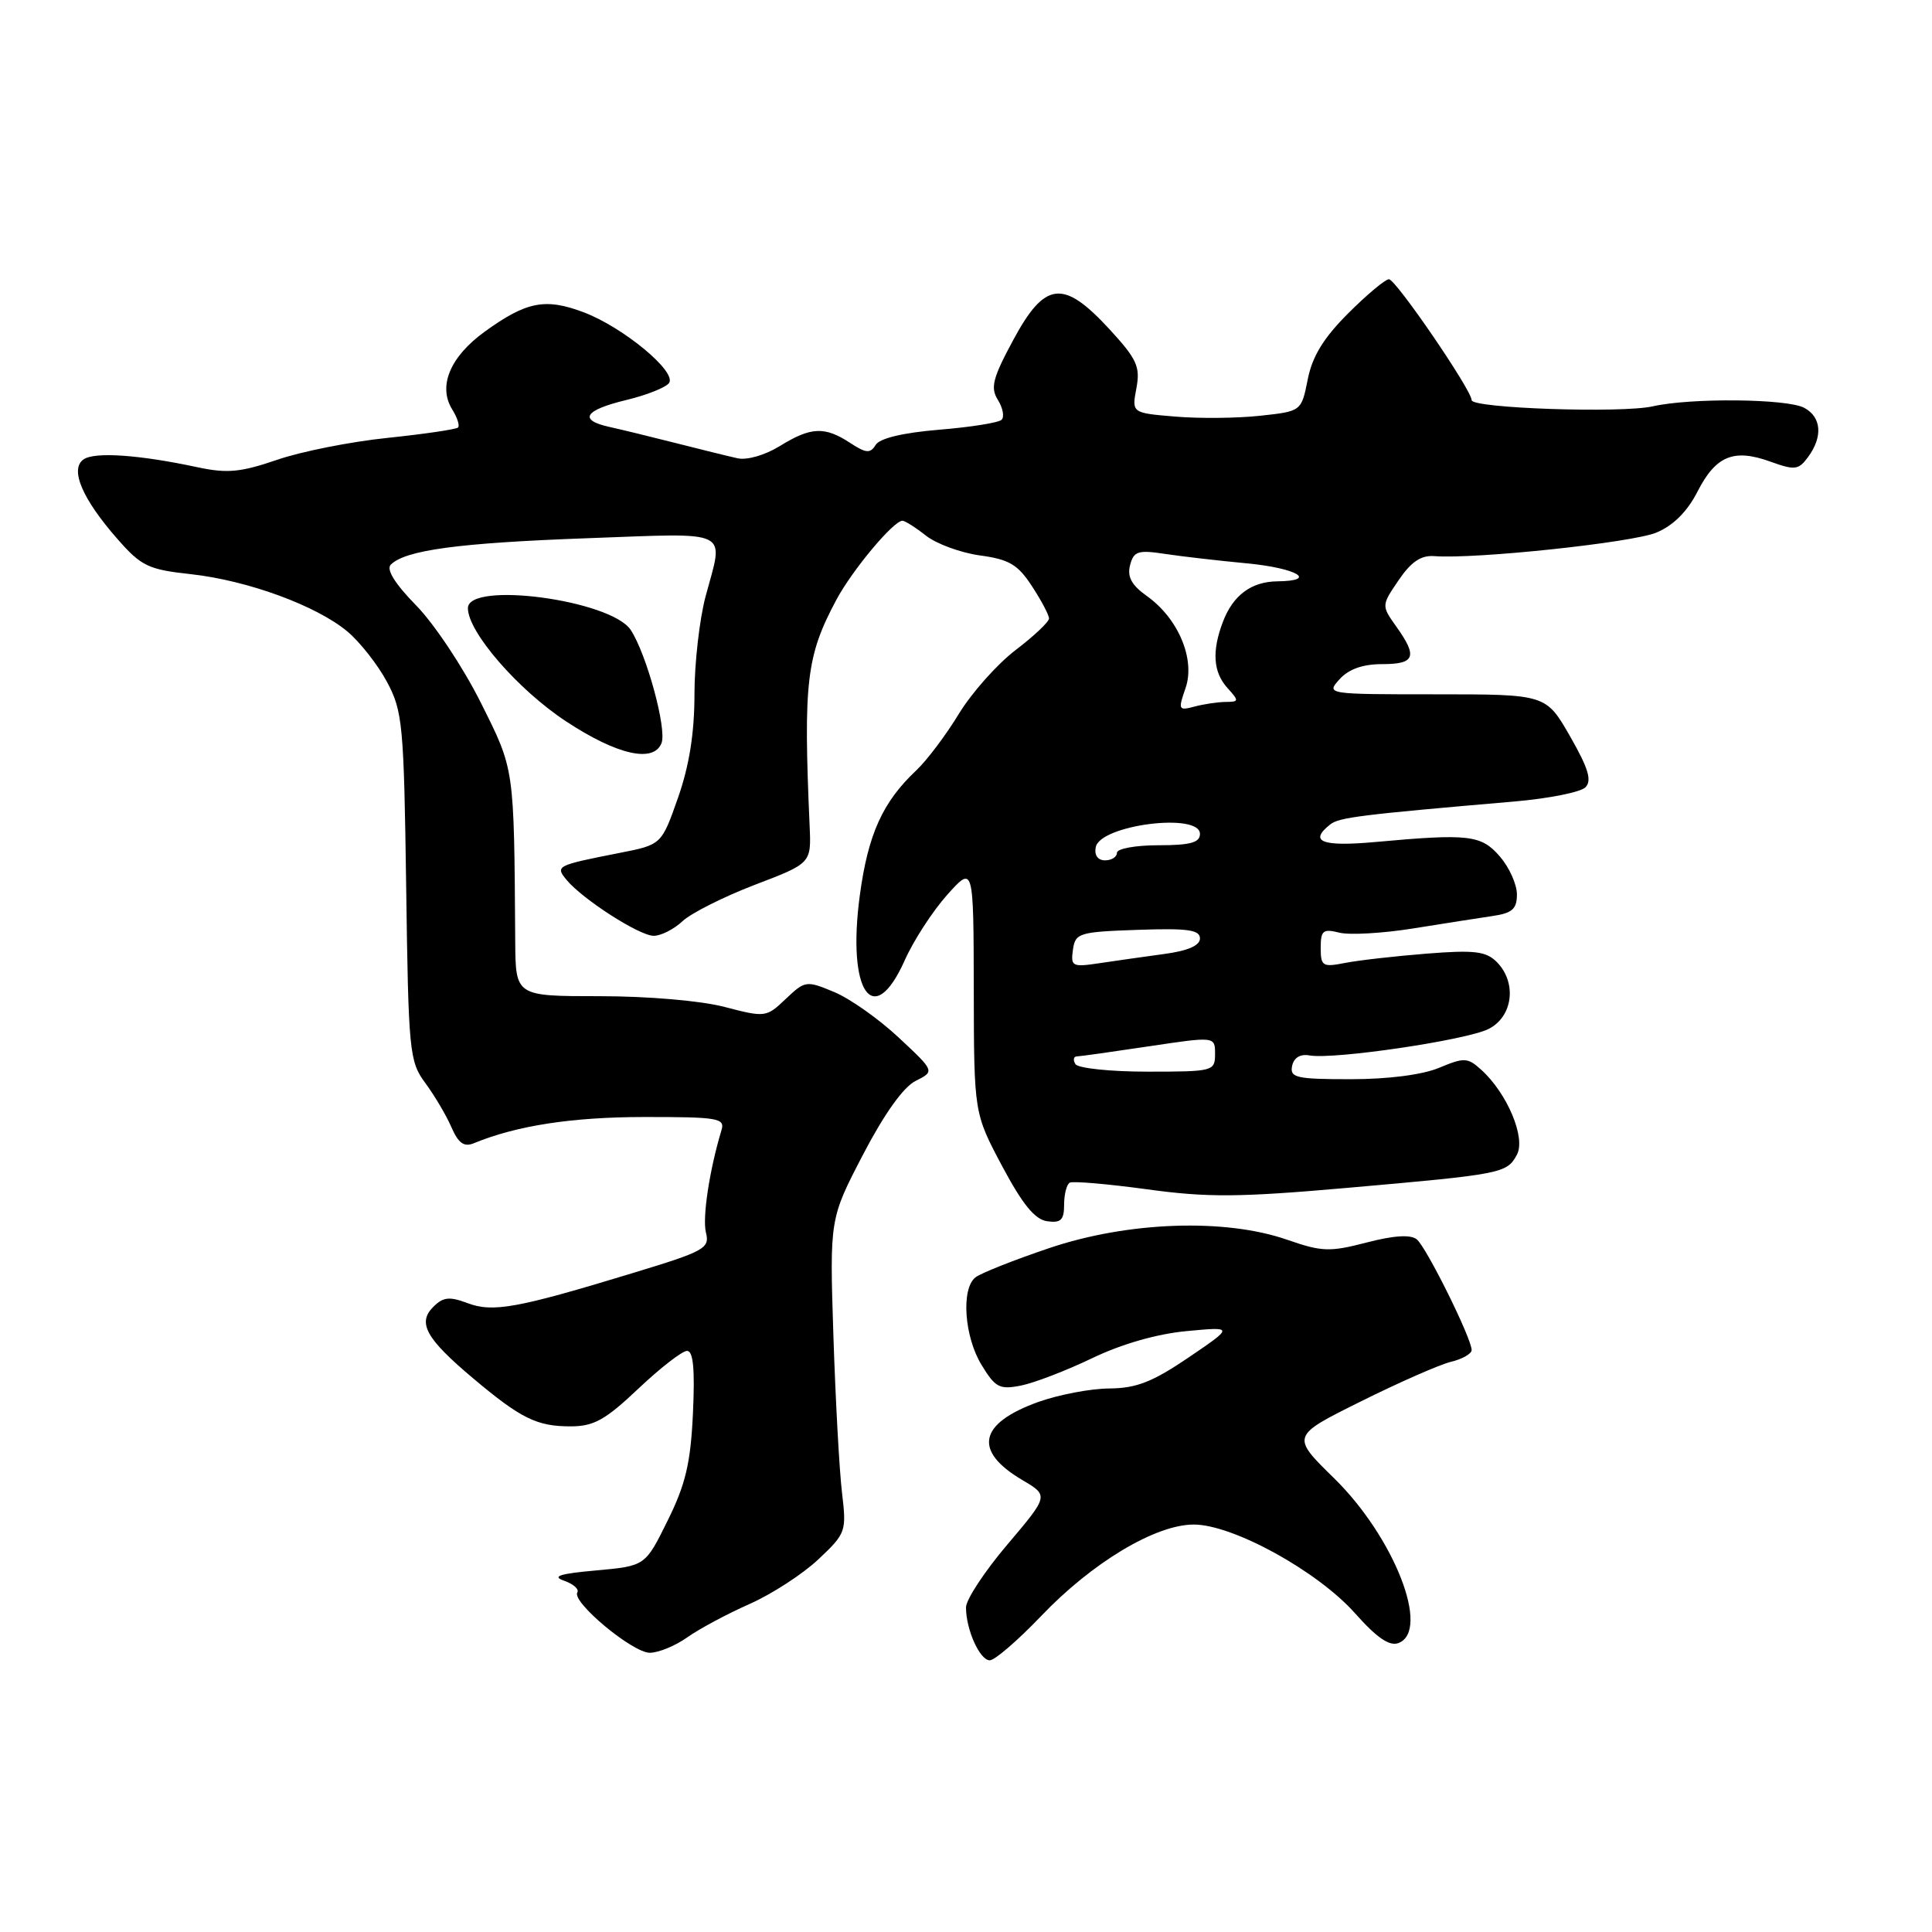 <?xml version="1.0" encoding="UTF-8" standalone="no"?>
<!DOCTYPE svg PUBLIC "-//W3C//DTD SVG 1.1//EN" "http://www.w3.org/Graphics/SVG/1.1/DTD/svg11.dtd" >
<svg xmlns="http://www.w3.org/2000/svg" xmlns:xlink="http://www.w3.org/1999/xlink" version="1.1" viewBox="0 0 256 256">
 <g >
 <path fill="currentColor"
d=" M 137.93 214.16 C 144.71 207.05 153.09 202.02 158.17 202.01 C 163.35 202.00 174.59 208.18 179.56 213.78 C 182.45 217.03 184.12 218.17 185.31 217.71 C 189.58 216.07 184.74 203.69 176.79 195.89 C 171.07 190.29 171.07 190.29 180.29 185.71 C 185.35 183.19 190.74 180.82 192.25 180.45 C 193.76 180.09 195.00 179.38 195.00 178.89 C 195.00 177.34 189.00 165.25 187.73 164.22 C 186.91 163.56 184.70 163.70 181.08 164.64 C 176.20 165.91 175.15 165.87 170.58 164.28 C 162.32 161.40 149.42 161.86 139.00 165.39 C 134.32 166.97 129.94 168.71 129.25 169.26 C 127.33 170.77 127.77 177.11 130.06 180.86 C 131.89 183.87 132.45 184.16 135.30 183.59 C 137.06 183.24 141.29 181.61 144.71 179.97 C 148.59 178.10 153.28 176.75 157.21 176.38 C 163.50 175.79 163.50 175.79 157.50 179.87 C 152.72 183.11 150.59 183.95 147.00 183.98 C 144.53 183.99 140.30 184.80 137.60 185.76 C 129.67 188.61 128.92 192.25 135.46 196.11 C 138.97 198.18 138.97 198.18 133.49 204.65 C 130.47 208.20 128.00 211.96 128.00 212.99 C 128.00 215.94 129.83 220.00 131.15 220.00 C 131.81 220.00 134.86 217.37 137.93 214.16 Z  M 91.05 216.97 C 92.62 215.85 96.33 213.86 99.29 212.55 C 102.26 211.24 106.37 208.57 108.44 206.62 C 112.10 203.17 112.18 202.93 111.57 197.79 C 111.22 194.88 110.71 185.53 110.43 177.00 C 109.93 161.50 109.93 161.50 114.35 153.00 C 117.17 147.59 119.70 144.04 121.32 143.23 C 123.87 141.95 123.87 141.95 119.10 137.50 C 116.48 135.04 112.63 132.32 110.54 131.45 C 106.84 129.91 106.68 129.93 104.12 132.36 C 101.55 134.81 101.40 134.83 96.03 133.43 C 92.88 132.60 85.86 132.00 79.44 132.00 C 68.32 132.00 68.32 132.00 68.27 124.75 C 68.11 101.46 68.20 102.10 63.70 93.09 C 61.39 88.46 57.54 82.67 55.15 80.23 C 52.33 77.35 51.15 75.45 51.78 74.82 C 53.71 72.89 60.78 71.94 77.75 71.32 C 97.19 70.62 95.92 69.99 93.50 79.00 C 92.69 82.03 92.02 87.88 92.02 92.00 C 92.02 97.14 91.33 101.46 89.84 105.71 C 87.65 111.93 87.65 111.93 82.08 113.02 C 73.70 114.67 73.55 114.75 75.08 116.60 C 77.23 119.18 84.73 124.00 86.62 124.00 C 87.58 124.00 89.30 123.13 90.44 122.06 C 91.57 121.00 95.88 118.83 100.00 117.25 C 107.50 114.39 107.50 114.39 107.28 109.44 C 106.44 90.35 106.85 86.91 110.81 79.50 C 112.91 75.56 118.39 69.00 119.58 69.00 C 119.91 69.00 121.32 69.89 122.70 70.98 C 124.09 72.07 127.31 73.25 129.86 73.60 C 133.72 74.12 134.88 74.81 136.75 77.69 C 137.99 79.58 139.00 81.50 139.00 81.95 C 139.00 82.40 137.01 84.28 134.58 86.13 C 132.15 87.98 128.75 91.80 127.04 94.61 C 125.33 97.42 122.79 100.79 121.40 102.09 C 116.95 106.28 115.02 110.55 113.93 118.64 C 112.20 131.47 115.72 136.56 119.88 127.25 C 121.04 124.64 123.57 120.74 125.50 118.58 C 129.00 114.67 129.00 114.67 129.03 131.08 C 129.06 147.50 129.06 147.50 132.78 154.50 C 135.48 159.57 137.12 161.59 138.75 161.82 C 140.57 162.08 141.00 161.66 141.00 159.63 C 141.00 158.25 141.34 156.93 141.75 156.71 C 142.16 156.48 146.78 156.88 152.00 157.59 C 160.00 158.69 164.18 158.66 178.50 157.40 C 199.10 155.59 199.67 155.48 201.00 153.00 C 202.20 150.77 199.71 144.85 196.26 141.74 C 194.47 140.12 194.01 140.10 190.69 141.49 C 188.46 142.42 183.93 143.00 178.96 143.00 C 171.77 143.00 170.89 142.80 171.21 141.25 C 171.44 140.14 172.29 139.63 173.52 139.85 C 176.75 140.42 194.30 137.83 197.25 136.34 C 200.49 134.70 201.03 130.17 198.31 127.45 C 196.90 126.05 195.36 125.86 189.06 126.36 C 184.90 126.69 180.04 127.24 178.25 127.59 C 175.25 128.18 175.00 128.03 175.00 125.59 C 175.00 123.30 175.31 123.04 177.46 123.58 C 178.81 123.92 183.20 123.67 187.21 123.03 C 191.22 122.38 195.96 121.65 197.75 121.38 C 200.38 121.00 201.00 120.45 201.00 118.51 C 201.00 117.19 199.99 114.94 198.75 113.50 C 196.27 110.63 194.66 110.44 182.25 111.57 C 175.15 112.21 173.38 111.53 176.25 109.25 C 177.42 108.31 180.24 107.96 200.70 106.20 C 205.21 105.81 209.43 104.97 210.07 104.33 C 210.96 103.44 210.48 101.83 208.05 97.58 C 204.85 92.00 204.85 92.00 190.27 92.00 C 175.75 92.00 175.70 91.99 177.50 90.00 C 178.71 88.66 180.58 88.00 183.15 88.00 C 187.50 88.00 187.87 87.02 185.02 83.03 C 183.04 80.24 183.04 80.24 185.33 76.87 C 186.99 74.43 188.30 73.55 190.06 73.69 C 195.47 74.11 216.31 71.90 219.48 70.57 C 221.72 69.64 223.58 67.78 224.92 65.15 C 227.35 60.39 229.73 59.41 234.59 61.17 C 237.84 62.34 238.32 62.28 239.59 60.54 C 241.56 57.86 241.35 55.26 239.07 54.04 C 236.80 52.82 224.05 52.70 219.00 53.84 C 214.86 54.78 195.00 54.10 195.00 53.02 C 195.00 51.69 184.95 37.00 184.04 37.00 C 183.56 37.00 181.12 39.04 178.63 41.53 C 175.37 44.79 173.88 47.23 173.28 50.28 C 172.44 54.50 172.44 54.50 166.97 55.09 C 163.96 55.42 158.90 55.47 155.73 55.20 C 149.96 54.72 149.96 54.72 150.58 51.44 C 151.11 48.58 150.66 47.59 146.97 43.58 C 140.88 36.98 138.46 37.26 134.26 45.05 C 131.54 50.09 131.21 51.37 132.22 52.98 C 132.88 54.04 133.11 55.23 132.72 55.62 C 132.33 56.01 128.61 56.60 124.45 56.94 C 119.64 57.34 116.58 58.07 116.03 58.95 C 115.31 60.12 114.76 60.07 112.62 58.67 C 109.27 56.48 107.44 56.56 103.32 59.11 C 101.37 60.31 98.97 61.01 97.71 60.72 C 96.49 60.45 92.80 59.54 89.50 58.70 C 86.20 57.86 82.26 56.90 80.75 56.57 C 76.60 55.65 77.43 54.34 83.00 53.00 C 85.75 52.34 88.31 51.31 88.67 50.72 C 89.62 49.20 82.59 43.39 77.42 41.41 C 72.27 39.45 69.78 39.93 64.21 43.96 C 59.63 47.28 58.01 51.18 59.92 54.25 C 60.59 55.32 60.94 56.40 60.69 56.65 C 60.44 56.89 56.25 57.51 51.37 58.02 C 46.49 58.52 39.89 59.83 36.71 60.93 C 31.89 62.58 30.11 62.75 26.21 61.92 C 18.48 60.26 12.59 59.85 11.09 60.86 C 9.20 62.14 10.89 66.11 15.59 71.45 C 18.72 75.02 19.66 75.47 25.28 76.08 C 32.83 76.91 41.96 80.26 46.06 83.70 C 47.72 85.10 50.08 88.11 51.29 90.38 C 53.35 94.23 53.52 96.03 53.82 117.50 C 54.12 139.40 54.24 140.64 56.35 143.50 C 57.57 145.15 59.13 147.78 59.81 149.35 C 60.73 151.47 61.48 152.02 62.77 151.49 C 68.46 149.15 75.75 148.02 85.32 148.01 C 95.16 148.00 96.09 148.16 95.60 149.75 C 94.01 155.02 93.05 161.34 93.54 163.32 C 94.07 165.41 93.39 165.79 83.80 168.70 C 68.49 173.36 65.30 173.94 61.92 172.66 C 59.55 171.77 58.71 171.86 57.41 173.17 C 55.28 175.29 56.45 177.38 62.66 182.61 C 69.02 187.96 71.13 189.00 75.59 189.00 C 78.68 189.00 80.20 188.16 84.59 184.00 C 87.50 181.25 90.40 179.00 91.04 179.00 C 91.86 179.00 92.09 181.43 91.82 187.25 C 91.51 193.87 90.85 196.68 88.46 201.50 C 85.50 207.50 85.50 207.50 79.00 208.09 C 74.16 208.52 73.07 208.87 74.74 209.45 C 75.97 209.88 76.76 210.58 76.50 211.00 C 75.72 212.26 83.81 219.00 86.10 219.00 C 87.25 219.00 89.48 218.08 91.05 216.97 Z  M 87.66 98.45 C 88.37 96.58 85.68 86.69 83.58 83.48 C 80.97 79.50 62.00 76.96 62.00 80.59 C 62.00 83.74 68.63 91.39 75.00 95.58 C 81.77 100.04 86.63 101.14 87.66 98.45 Z  M 142.50 141.00 C 142.16 140.45 142.25 139.99 142.69 139.98 C 143.14 139.97 147.44 139.36 152.25 138.64 C 161.00 137.33 161.00 137.33 161.00 139.66 C 161.00 141.94 160.76 142.00 152.06 142.00 C 147.14 142.00 142.84 141.55 142.50 141.00 Z  M 142.17 125.85 C 142.48 123.63 142.95 123.48 150.75 123.21 C 157.36 122.98 159.00 123.20 159.00 124.35 C 159.00 125.29 157.40 125.99 154.25 126.41 C 151.64 126.77 147.78 127.31 145.67 127.63 C 142.08 128.17 141.86 128.05 142.17 125.85 Z  M 145.19 112.26 C 145.76 109.30 159.00 107.62 159.00 110.50 C 159.00 111.65 157.72 112.00 153.50 112.00 C 150.47 112.00 148.00 112.45 148.00 113.00 C 148.00 113.55 147.29 114.00 146.43 114.00 C 145.47 114.00 144.98 113.32 145.19 112.26 Z  M 157.09 91.18 C 158.41 87.37 156.14 81.95 151.97 78.98 C 149.94 77.54 149.34 76.42 149.74 74.89 C 150.22 73.03 150.79 72.85 154.40 73.40 C 156.65 73.74 161.54 74.30 165.25 74.65 C 171.85 75.28 174.70 76.97 169.25 77.03 C 165.80 77.07 163.38 78.87 162.04 82.40 C 160.56 86.30 160.75 89.07 162.65 91.17 C 164.20 92.88 164.19 93.00 162.40 93.01 C 161.36 93.02 159.49 93.30 158.26 93.63 C 156.15 94.19 156.09 94.05 157.09 91.18 Z "/>
</g>
</svg>